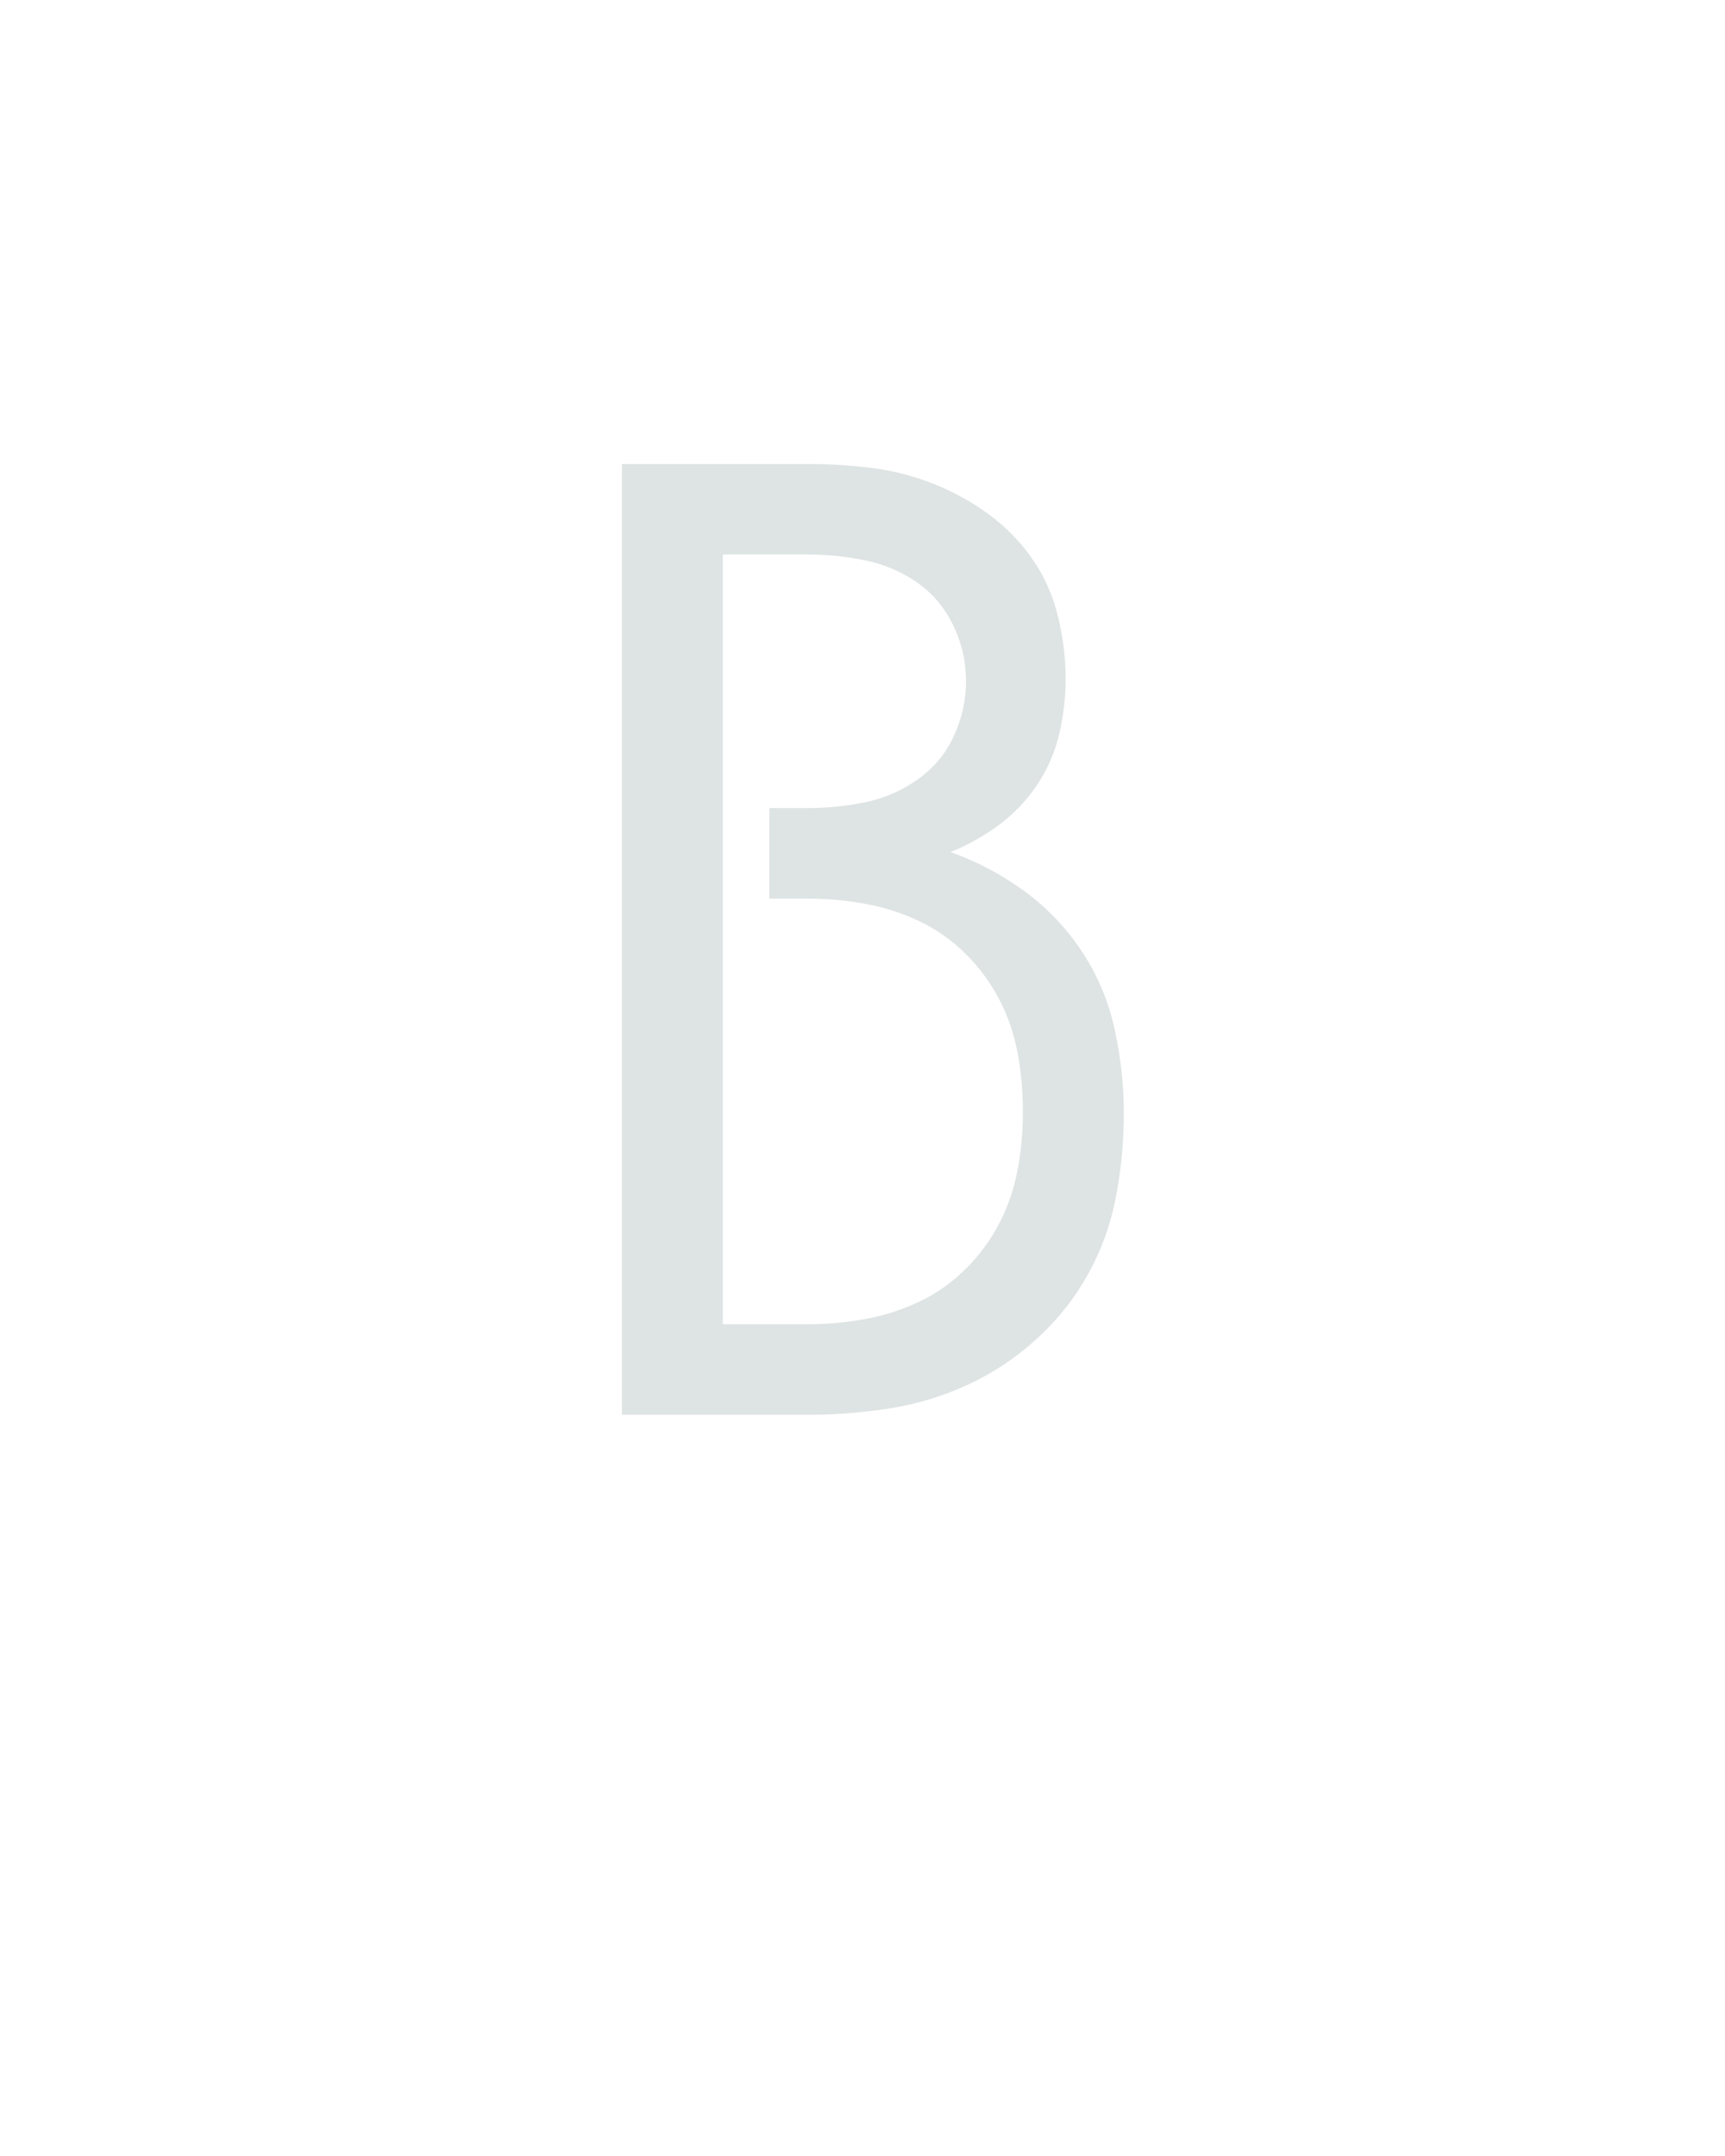 <svg xmlns="http://www.w3.org/2000/svg" height="160" viewBox="0 0 128 160" width="128"><defs><path d="M 64 0 L 64 -735 L 208 -735 Q 232 -735 256.5 -732 Q 281 -729 304 -720 Q 327 -711 347 -696.5 Q 367 -682 381 -662 Q 395 -642 401 -617.5 Q 407 -593 407 -569 Q 407 -547 402 -526 Q 397 -505 385 -487 Q 373 -469 355.5 -456 Q 338 -443 318 -435 Q 349 -424 375.5 -404.5 Q 402 -385 420 -357.5 Q 438 -330 445 -297.5 Q 452 -265 452 -233 Q 452 -201 446 -169 Q 440 -137 424.5 -109 Q 409 -81 385 -59 Q 361 -37 332 -23.5 Q 303 -10 271.5 -5 Q 240 -0 208 0 Z M 142 -70 L 208 -70 Q 230 -70 252 -74 Q 274 -78 294 -87.5 Q 314 -97 330 -113 Q 346 -129 356 -148.5 Q 366 -168 370 -190 Q 374 -212 374 -234 Q 374 -234 374 -234 Q 374 -234 374 -234 Q 374 -257 370 -279 Q 366 -301 356 -320.5 Q 346 -340 330 -356 Q 314 -372 294 -381.5 Q 274 -391 252 -395 Q 230 -399 208 -399 L 178 -399 L 178 -469 L 208 -469 Q 230 -469 252 -473.5 Q 274 -478 292.5 -491 Q 311 -504 320.5 -524.5 Q 330 -545 330 -567 Q 330 -567 330 -567 Q 330 -567 330 -567 Q 330 -590 320 -610.5 Q 310 -631 292 -643.5 Q 274 -656 252 -660.5 Q 230 -665 208 -665 L 142 -665 Z " id="path1"/></defs><g><g fill="#dee4e3" transform="translate(40 104.992) rotate(0) scale(0.096)"><use href="#path1" transform="translate(0 0)"/></g></g></svg>